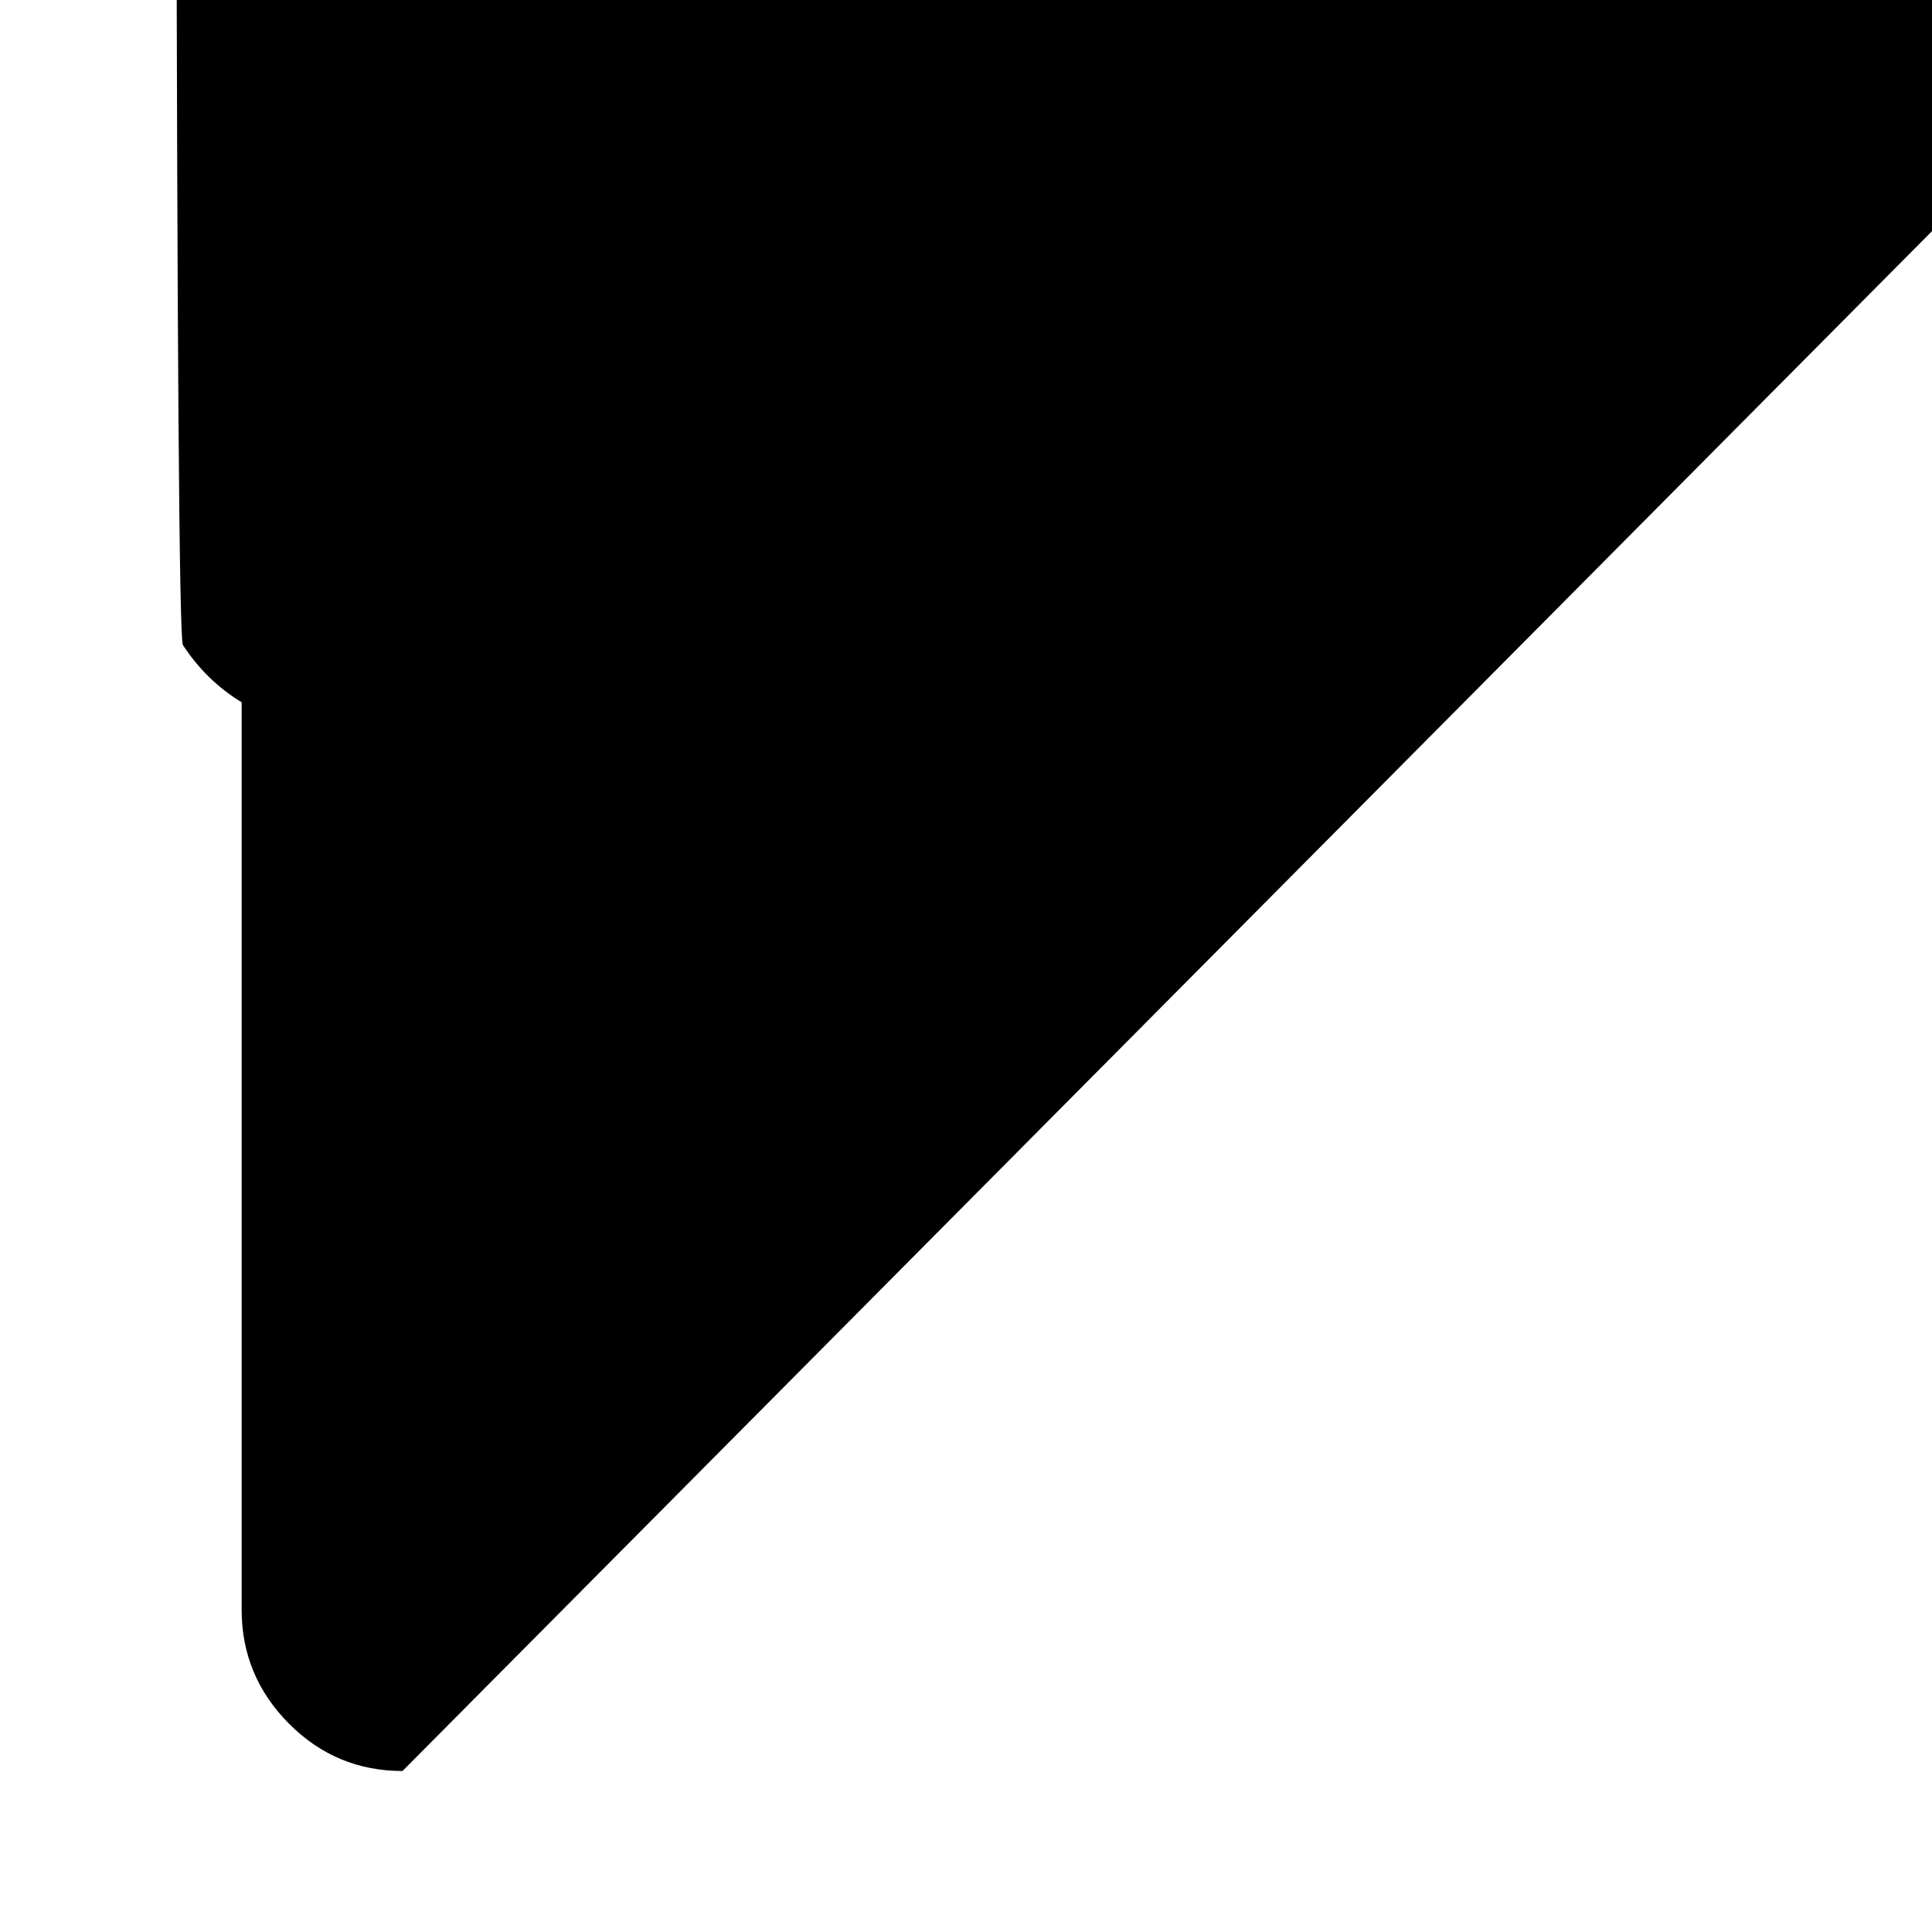 
<svg viewBox="0 0 24 24" xmlns="http://www.w3.org/2000/svg"><path d="m5 22c-.55 0-1.02-.196-1.41-.588s-.588-.863-.588-1.413v-11.275c-.3-.183-.54-.42 -.73-.712s-.28。-63 .28。-63v-3c0 -.55 .196-1.02 .588-1.41s.862 .588 1.413 .588h16c.55 0 1.02 .196 1.41 .588s/.87/.862/.87/1..41v3c0 ..38 ..092/.72 ..27/.71s..42 ..
60z"/></svg>
